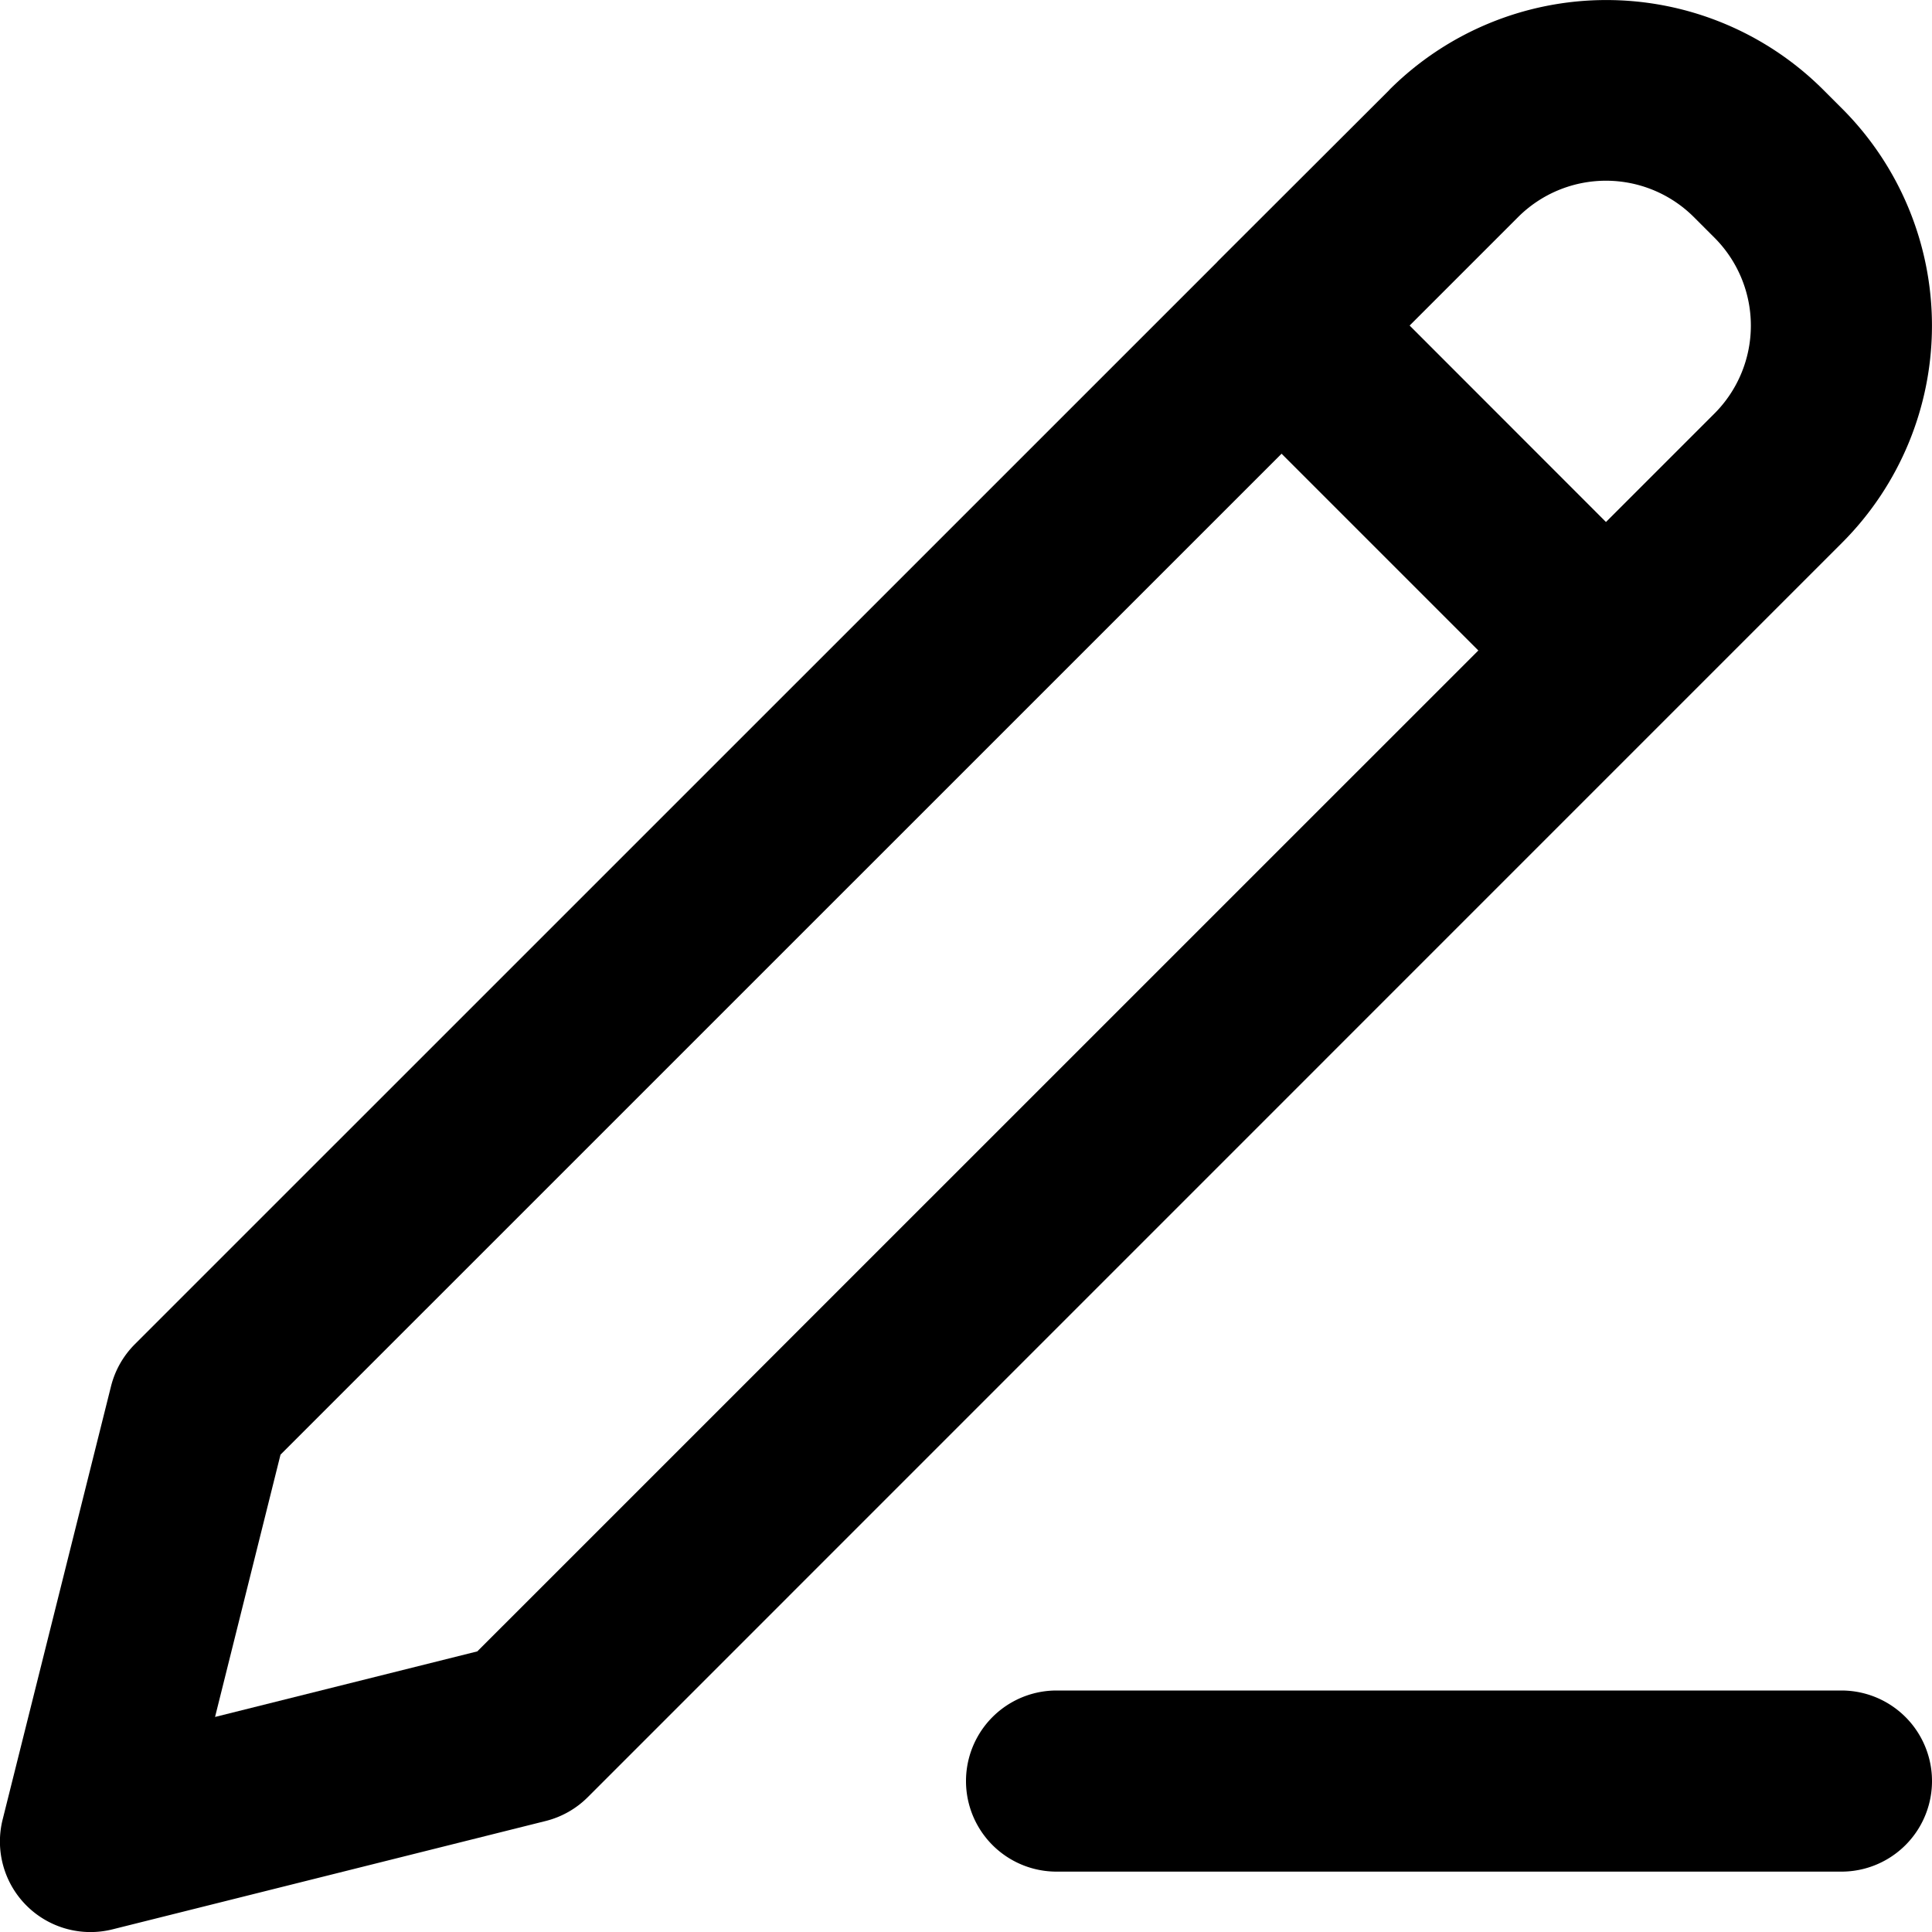 <svg xmlns="http://www.w3.org/2000/svg" width="16" height="16" fill="currentColor">
  <path fill-rule="evenodd" d="M11.505.745a2.543 2.543 0 0 1 3.596 0l.154.154a2.543 2.543 0 0 1 0 3.596L4.867 14.884a.75.75 0 0 1-.349.197l-3.586.897a.75.75 0 0 1-.91-.91l.897-3.586a.75.75 0 0 1 .197-.349l8.966-8.965v-.001L11.506.745Zm-.892 3.013-8.29 8.289-.542 2.172 2.172-.543 8.29-8.289-1.63-1.63Zm1.959-1.96a1.03 1.03 0 0 1 1.456 0l.17.17a1.03 1.03 0 0 1 0 1.457l-.898.898-1.626-1.627.898-.898Z" clip-rule="evenodd"/>
  <path d="M8.75 14a.75.75 0 0 0 0 1.5h6.5a.75.75 0 0 0 0-1.5h-6.5Z"/>
</svg>